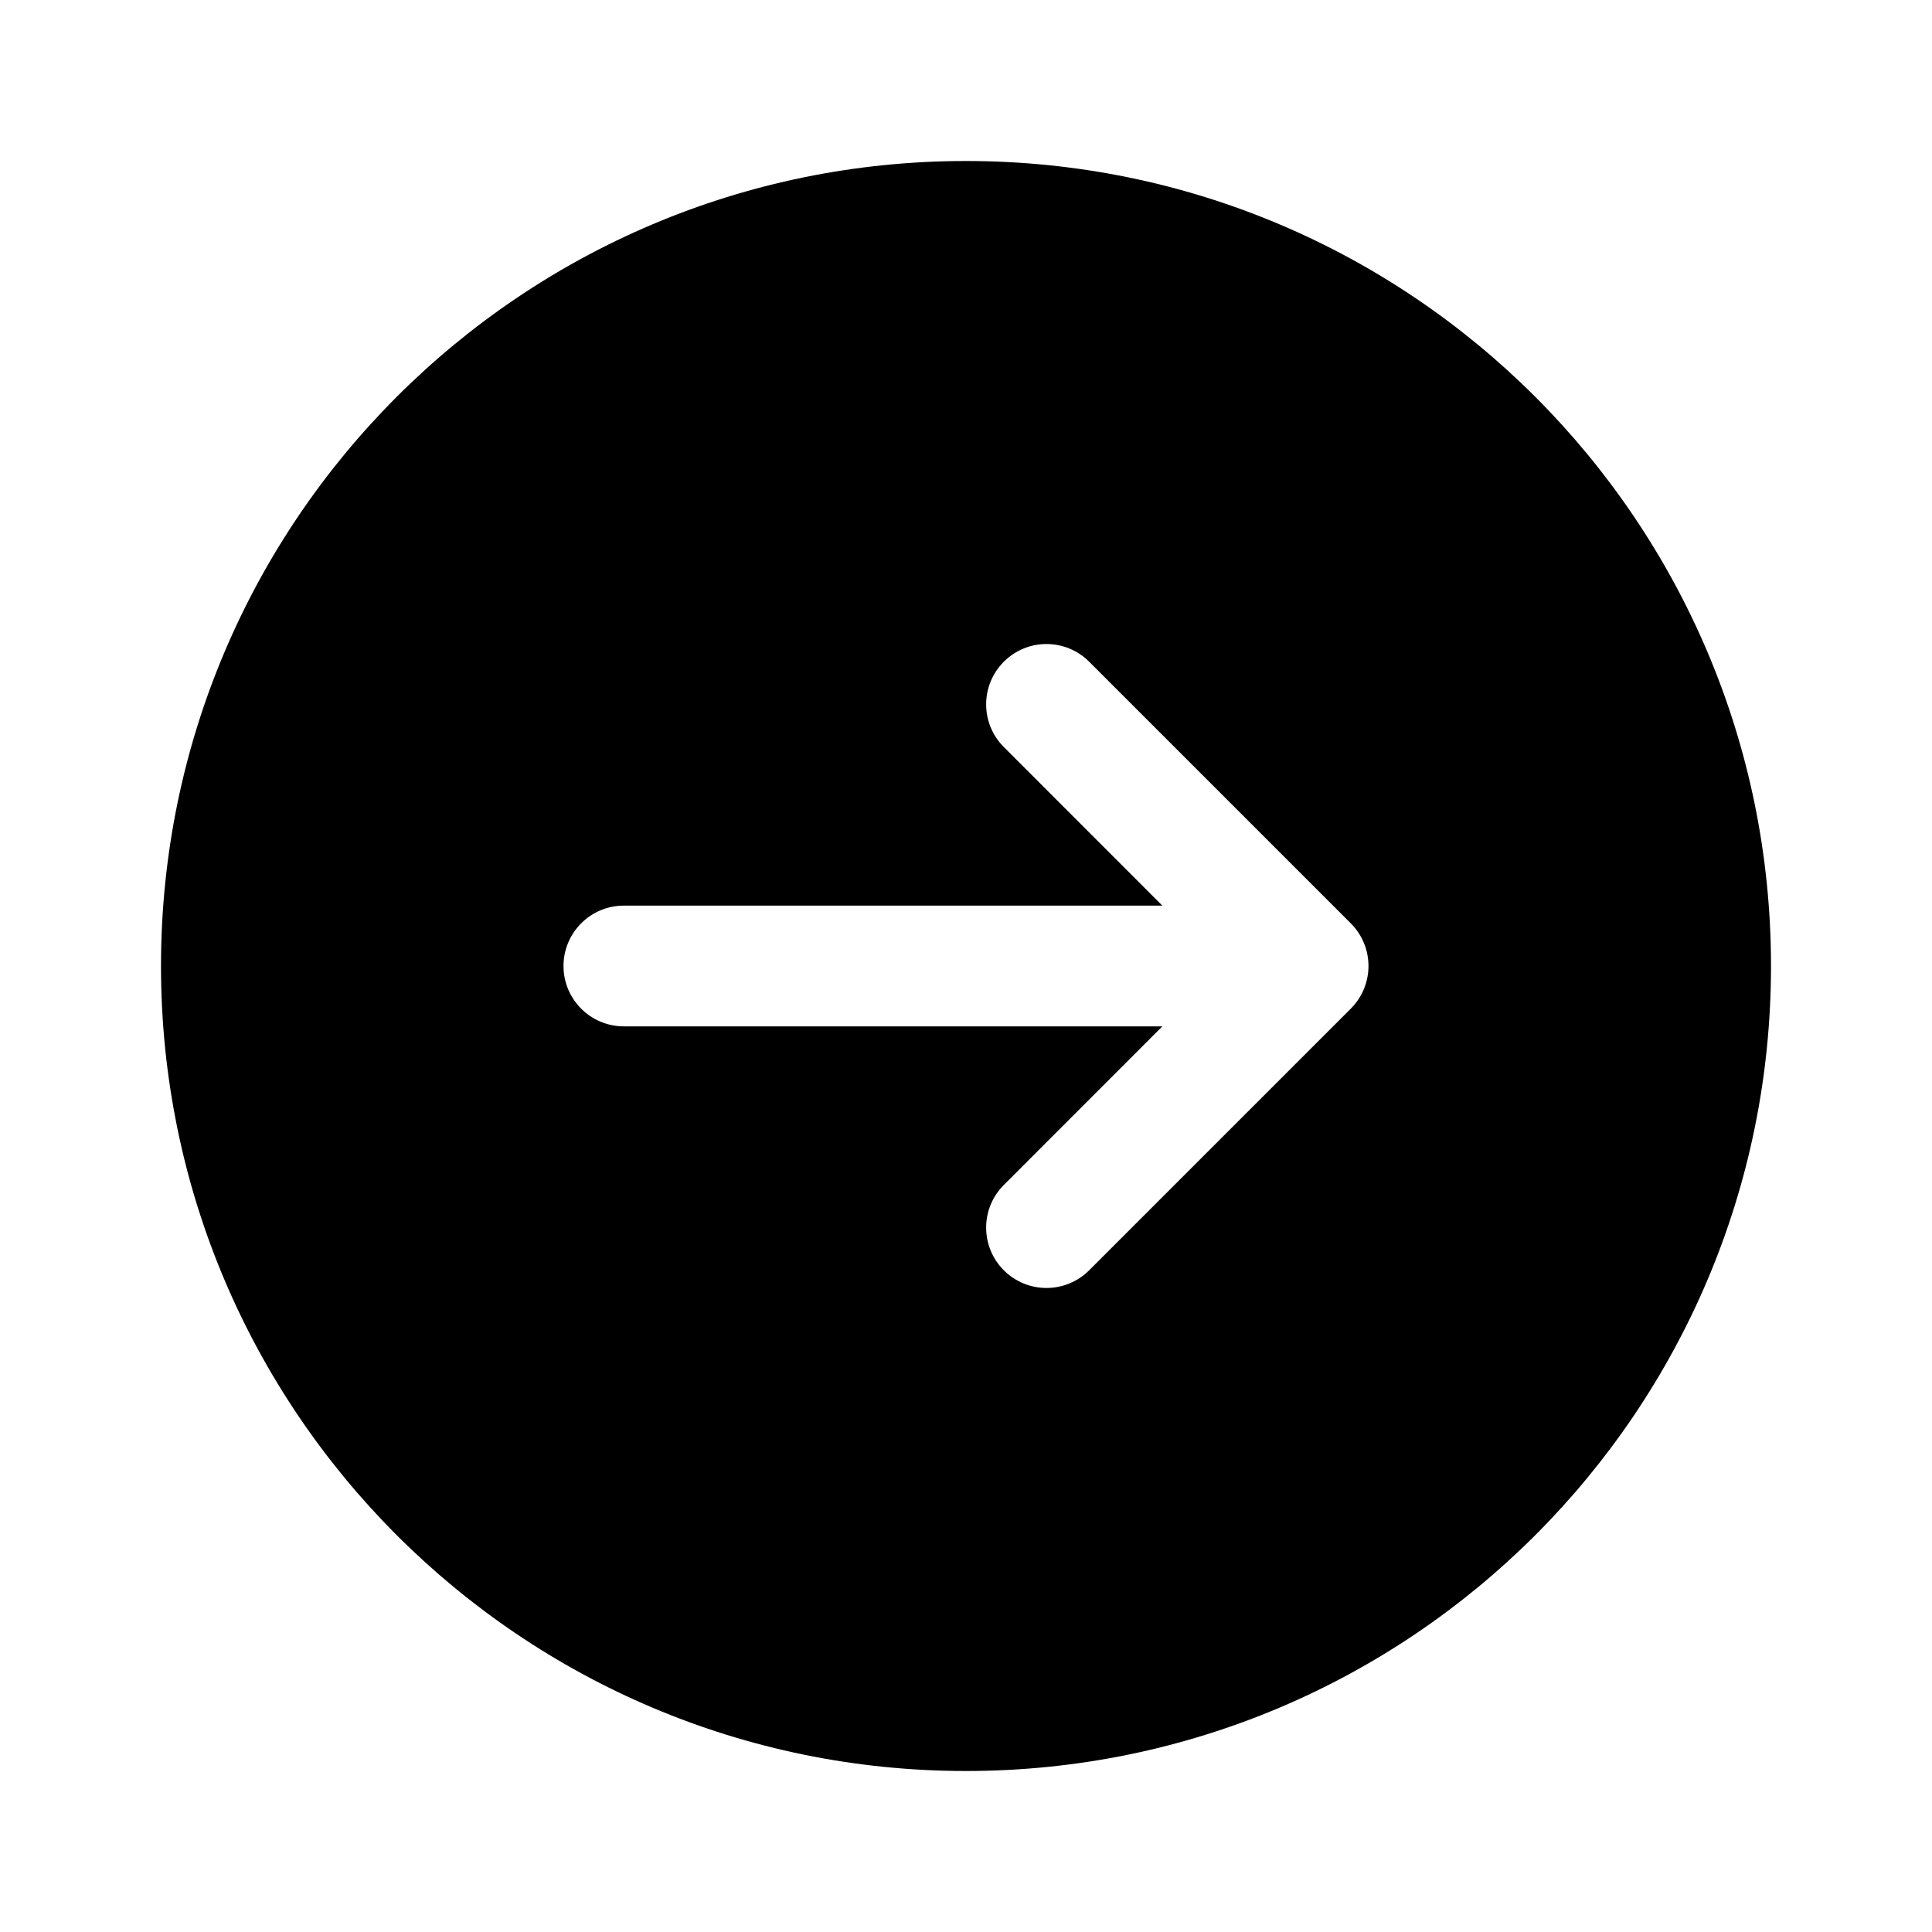 <svg xmlns="http://www.w3.org/2000/svg" fill="none" width="24" height="24" viewBox="0 0 24 24"><path fill-rule="evenodd" clip-rule="evenodd" d="M12 2C17.523 2 22 6.477 22 12C22 17.523 17.523 22 12 22C6.477 22 2 17.523 2 12C2 6.477 6.477 2 12 2ZM13.53 8.22L16.78 11.47C17.073 11.763 17.073 12.237 16.78 12.53L13.53 15.78C13.237 16.073 12.763 16.073 12.47 15.78C12.177 15.487 12.177 15.013 12.47 14.72L14.439 12.75H7.75C7.336 12.75 7 12.414 7 12C7 11.586 7.336 11.25 7.75 11.25H14.439L12.47 9.28C12.177 8.987 12.177 8.513 12.47 8.22C12.763 7.927 13.237 7.927 13.53 8.22Z" fill="currentColor"/></svg>